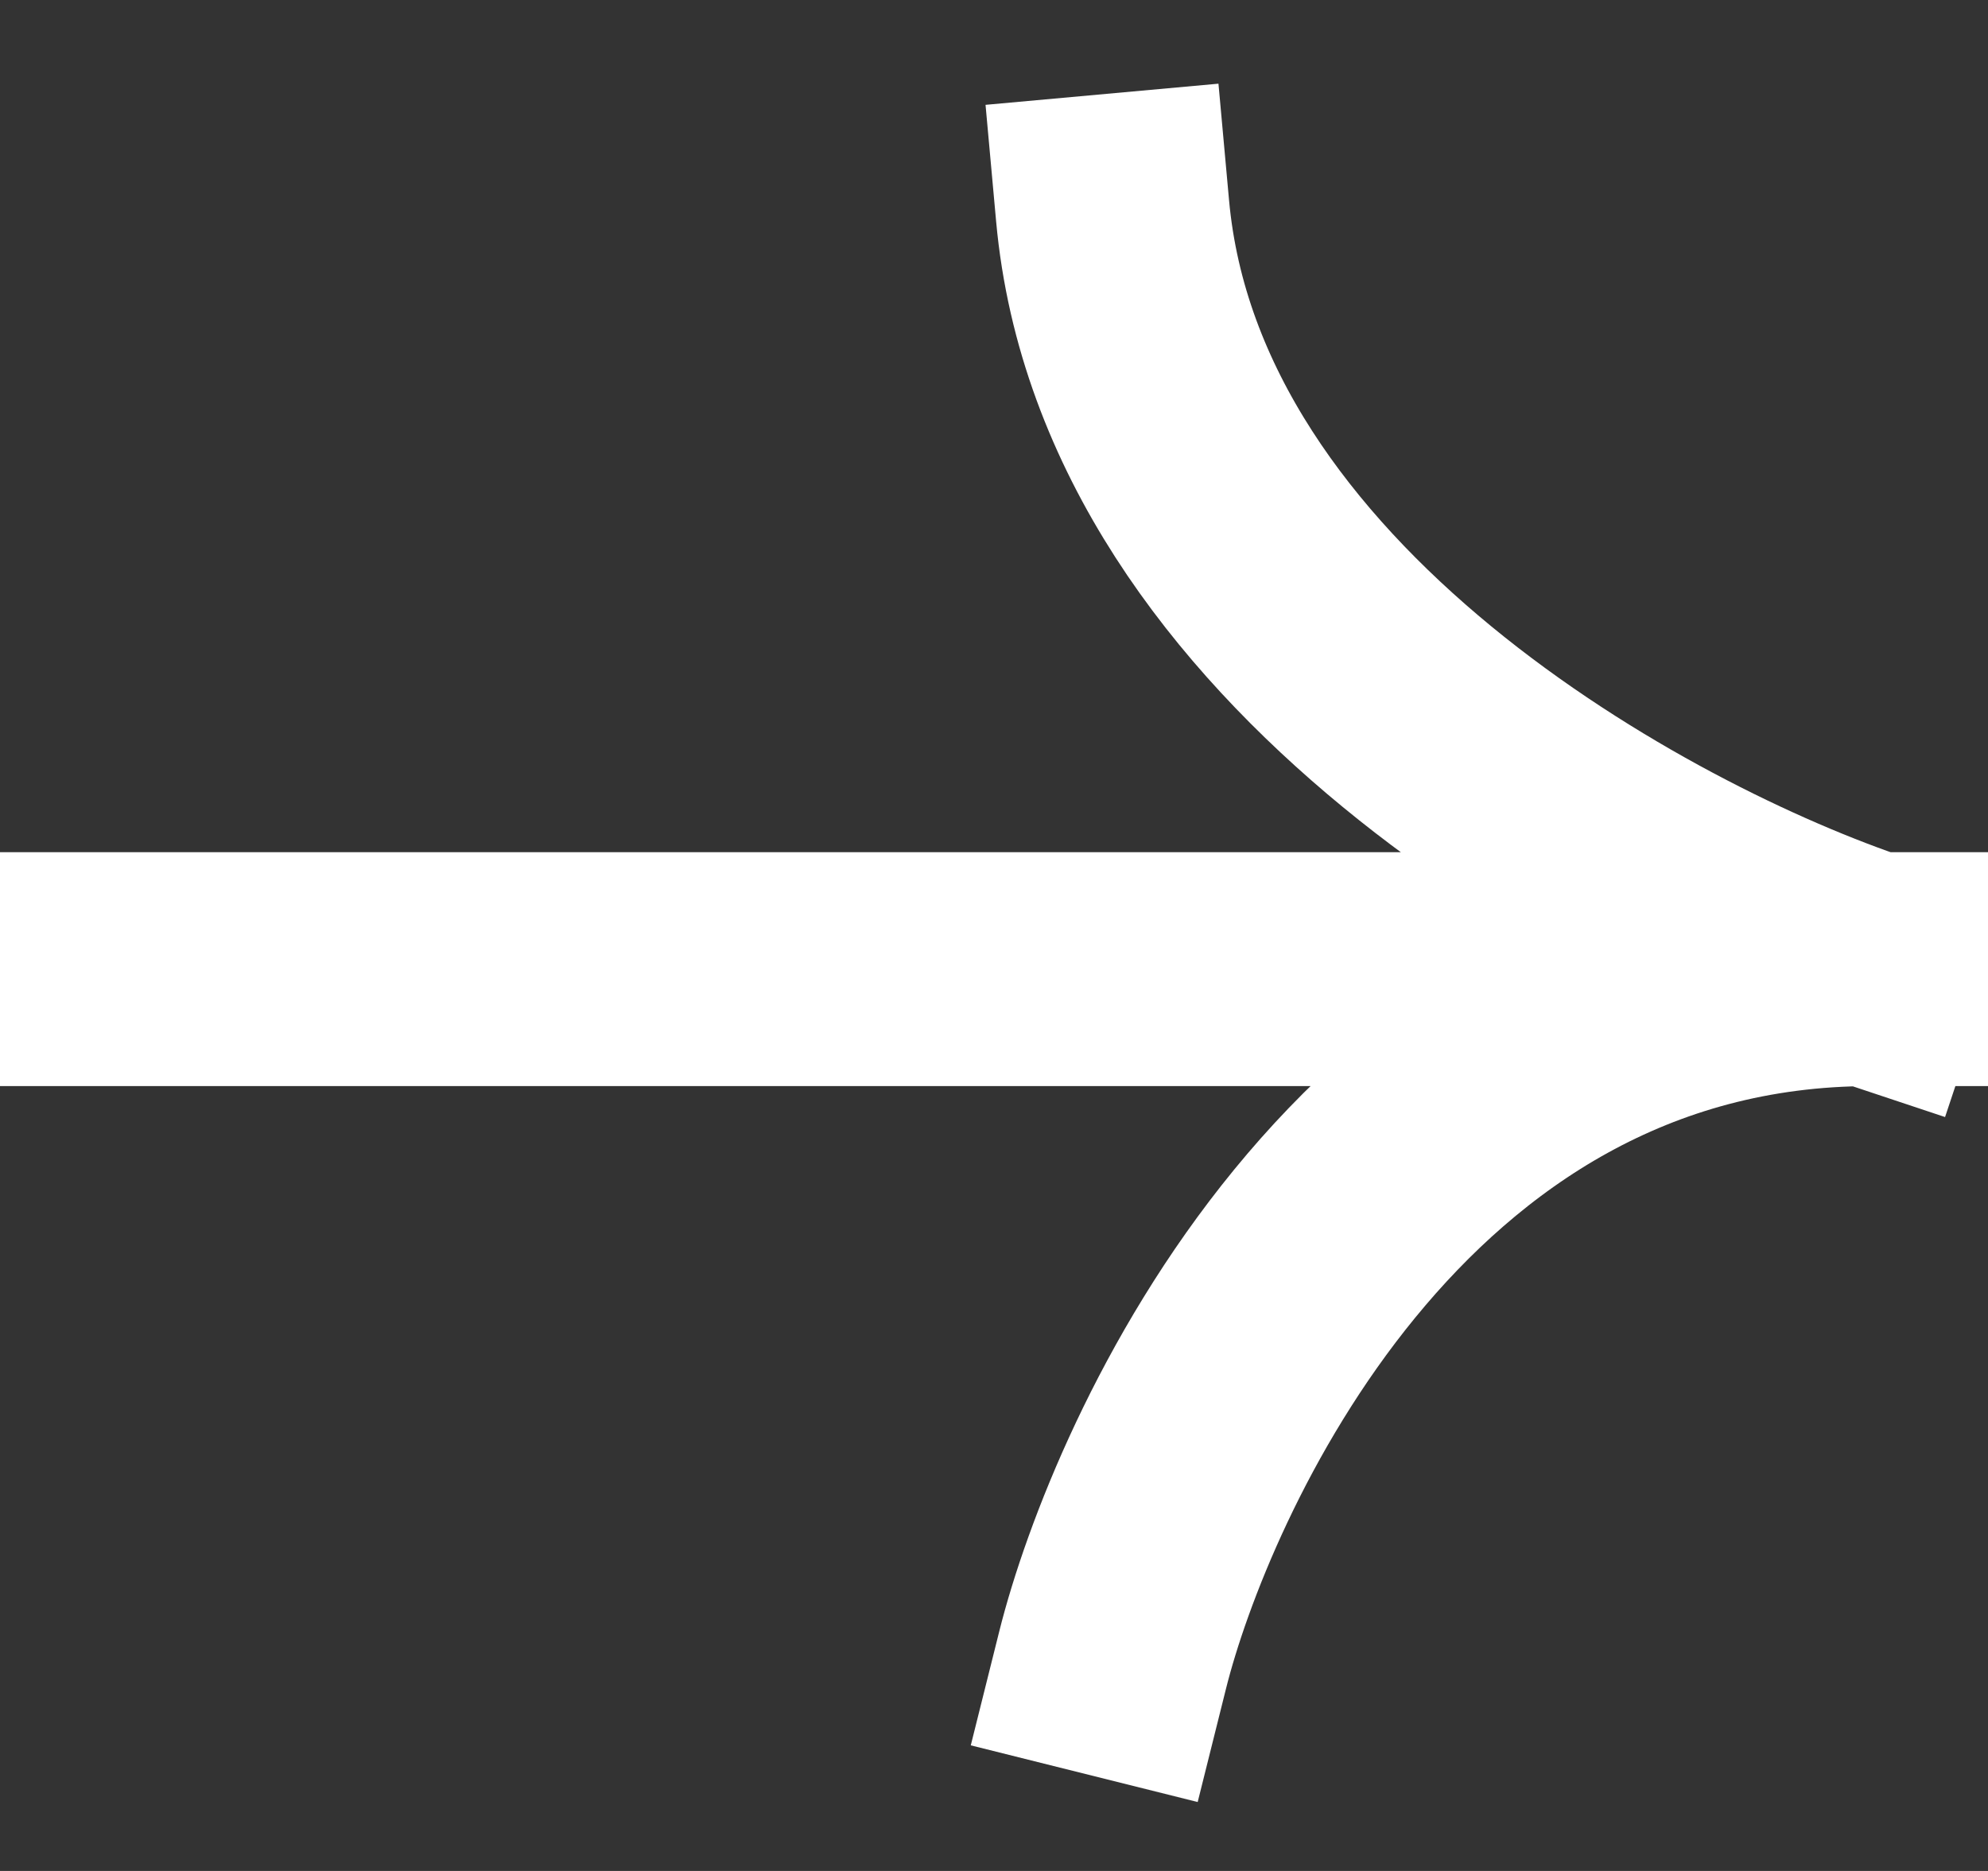 <svg width="17" height="16" viewBox="0 0 17 16" fill="none" xmlns="http://www.w3.org/2000/svg">
<rect x="0" y="0" width="17" height="16" fill="#333333" stroke="none"/>
<path d="M1 8.288H16M16 8.288C13.973 7.613 9.838 5.369 9.514 1.802M16 8.288C11.784 8.288 9.919 12.577 9.514 14.198" stroke="white" stroke-width="2" stroke-linecap="square"/>
</svg>
